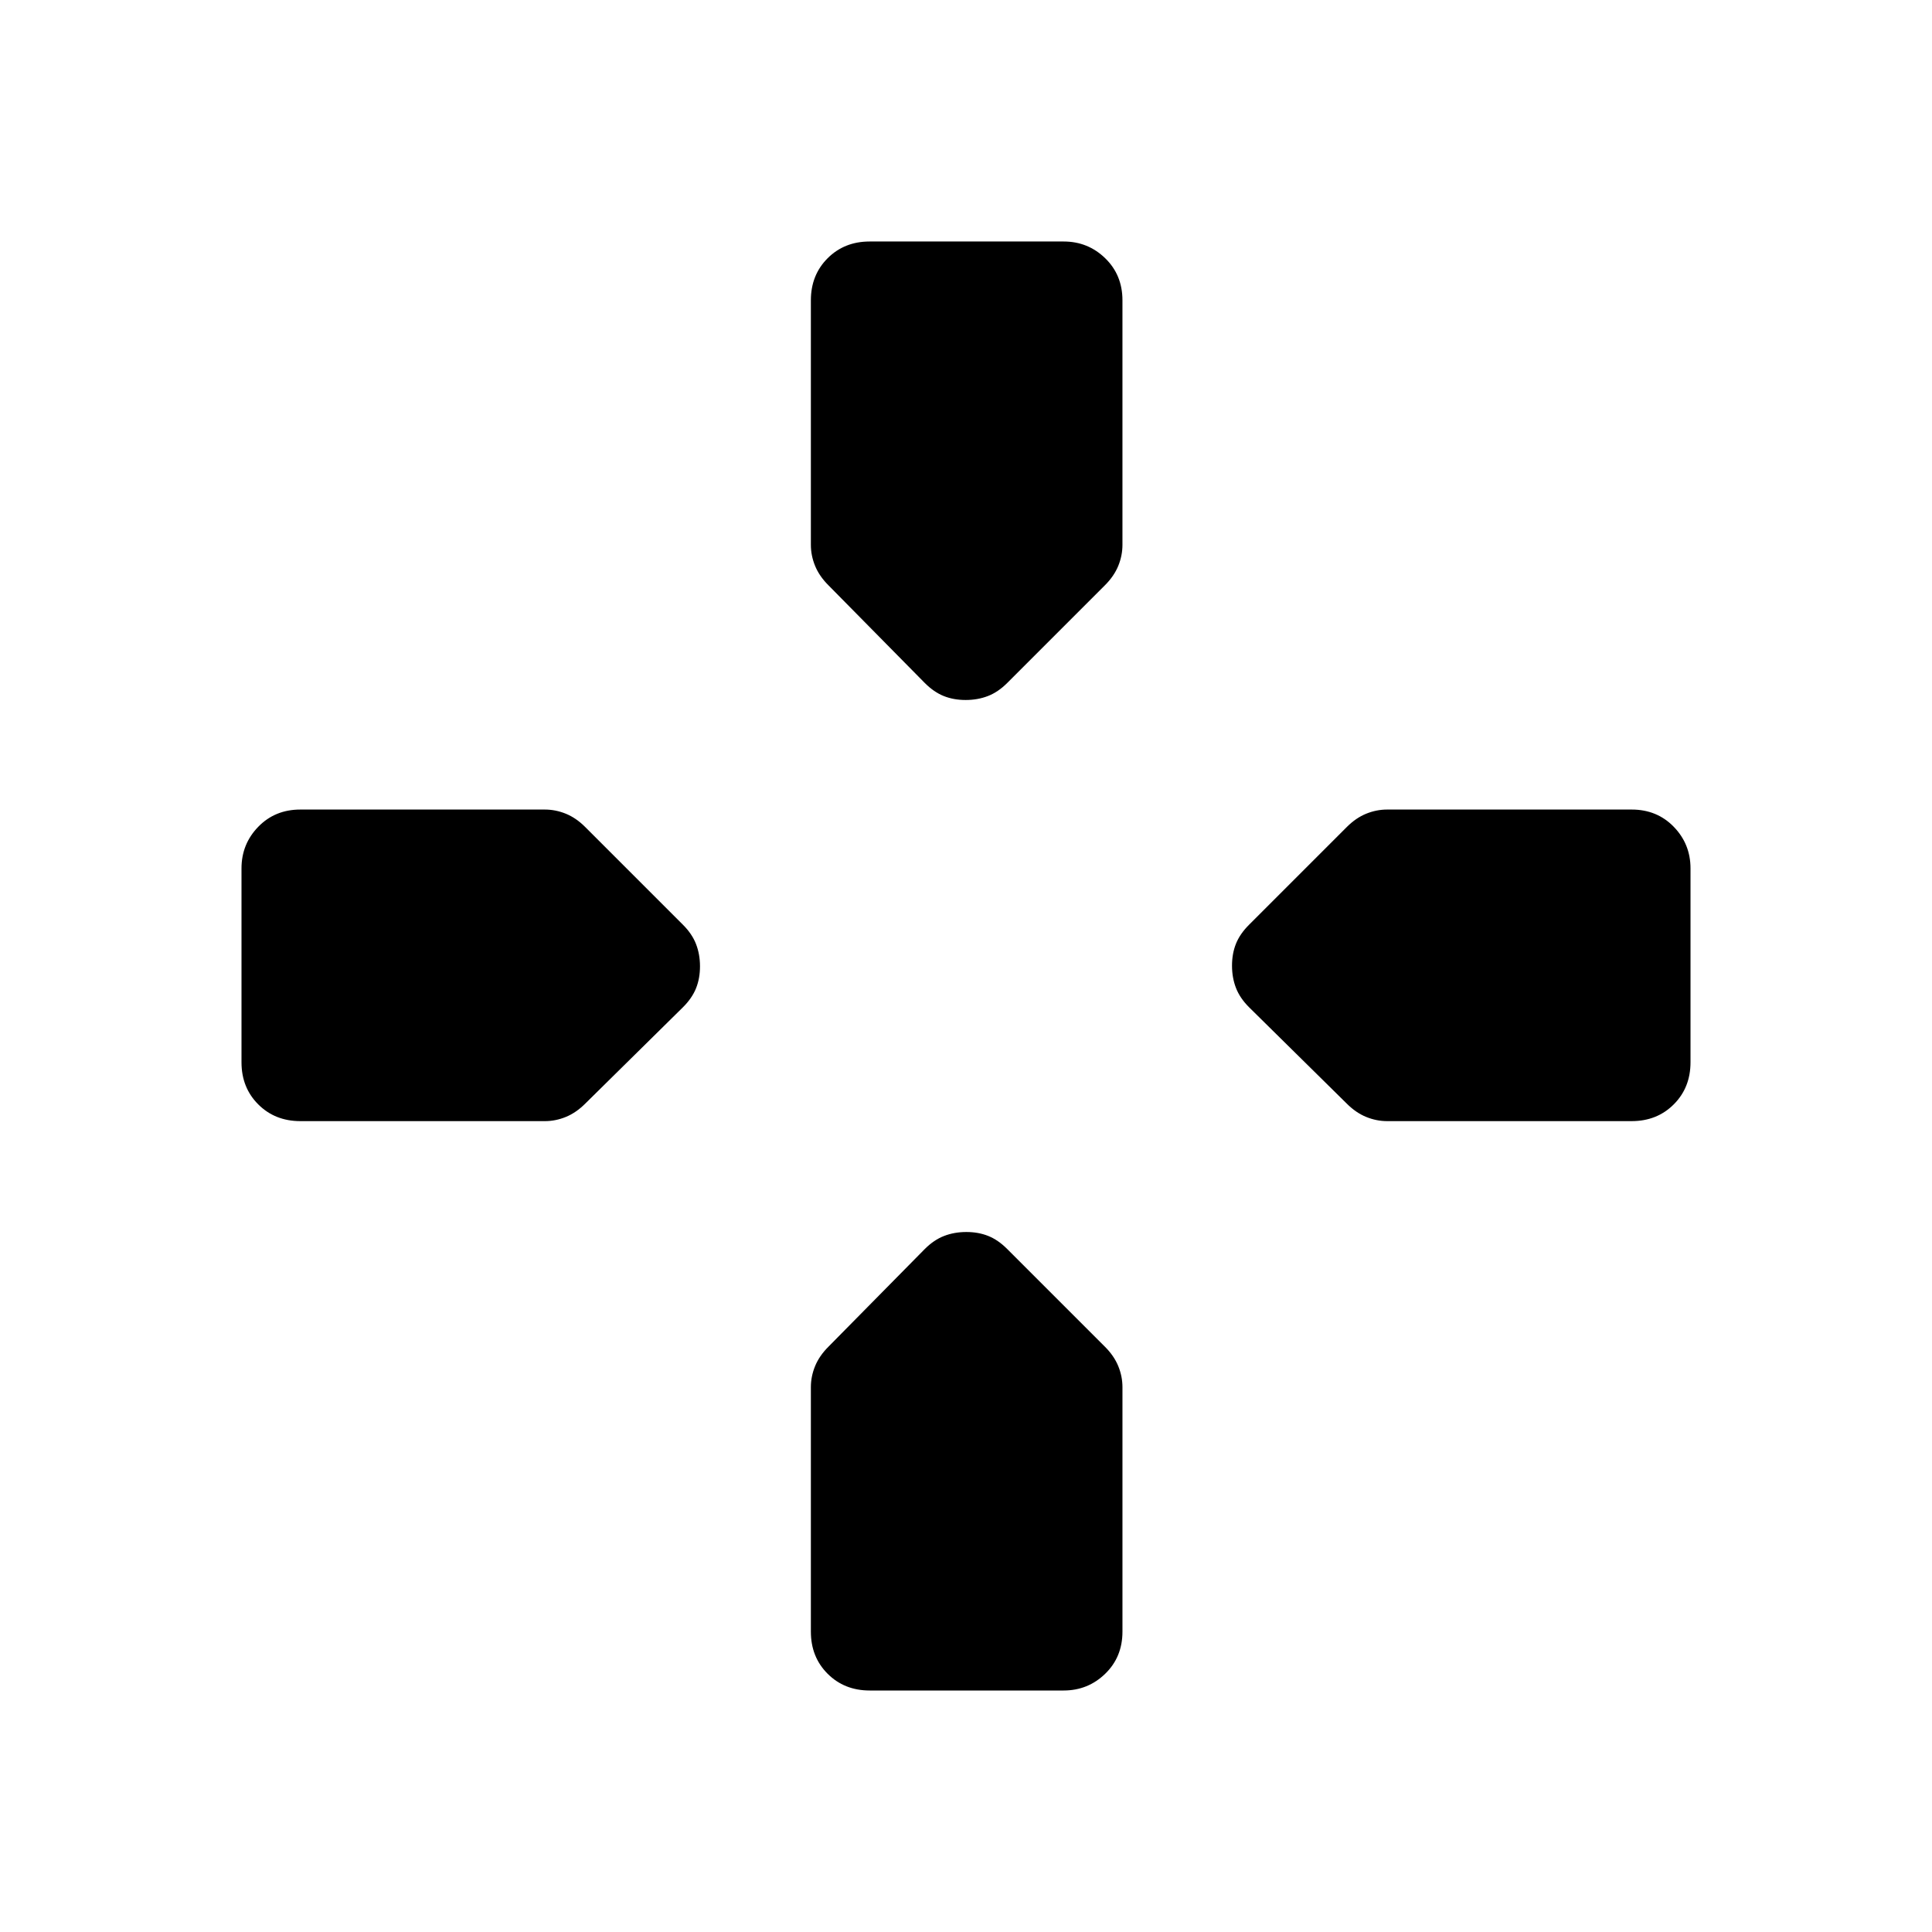 <svg xmlns="http://www.w3.org/2000/svg" height="40" viewBox="0 -960 960 960" width="40"><path d="m459.52-620.63-47.91-48.58q-4.53-4.53-6.61-9.64-2.08-5.1-2.08-10.41v-121.51q0-12.59 8.32-20.91t20.91-8.32h96.36q12.09 0 20.66 8.32t8.57 20.91v121.51q0 5.31-2.07 10.41-2.08 5.11-6.61 9.64l-48.58 48.58q-4.53 4.53-9.6 6.49-5.07 1.96-11.05 1.96t-10.88-1.96q-4.9-1.96-9.43-6.49Zm161.11 161.11q-4.53-4.53-6.49-9.6-1.96-5.07-1.96-11.05t1.96-10.88q1.96-4.9 6.49-9.43l48.58-48.58q4.53-4.53 9.64-6.61 5.1-2.07 10.41-2.07h121.51q12.59 0 20.91 8.57t8.32 20.66v96.36q0 12.59-8.32 20.91t-20.91 8.32H689.26q-5.31 0-10.41-2.08-5.11-2.08-9.64-6.61l-48.58-47.91ZM120-432.15v-96.36q0-12.09 8.32-20.66t20.91-8.57h121.51q5.31 0 10.41 2.07 5.11 2.08 9.64 6.61l48.58 48.58q4.53 4.53 6.49 9.6 1.96 5.07 1.96 11.05t-1.96 10.88q-1.96 4.9-6.49 9.43l-48.58 47.91q-4.53 4.53-9.64 6.61-5.1 2.08-10.41 2.08H149.23q-12.59 0-20.91-8.32T120-432.15Zm282.92 282.92v-121.51q0-5.31 2.08-10.41 2.08-5.11 6.61-9.64l47.91-48.58q4.53-4.53 9.6-6.49 5.07-1.96 11.05-1.96t10.88 1.96q4.9 1.96 9.43 6.49l48.58 48.58q4.53 4.53 6.61 9.64 2.07 5.1 2.07 10.41v121.51q0 12.59-8.57 20.91T528.51-120h-96.36q-12.59 0-20.91-8.32t-8.32-20.91Z"/></svg>
